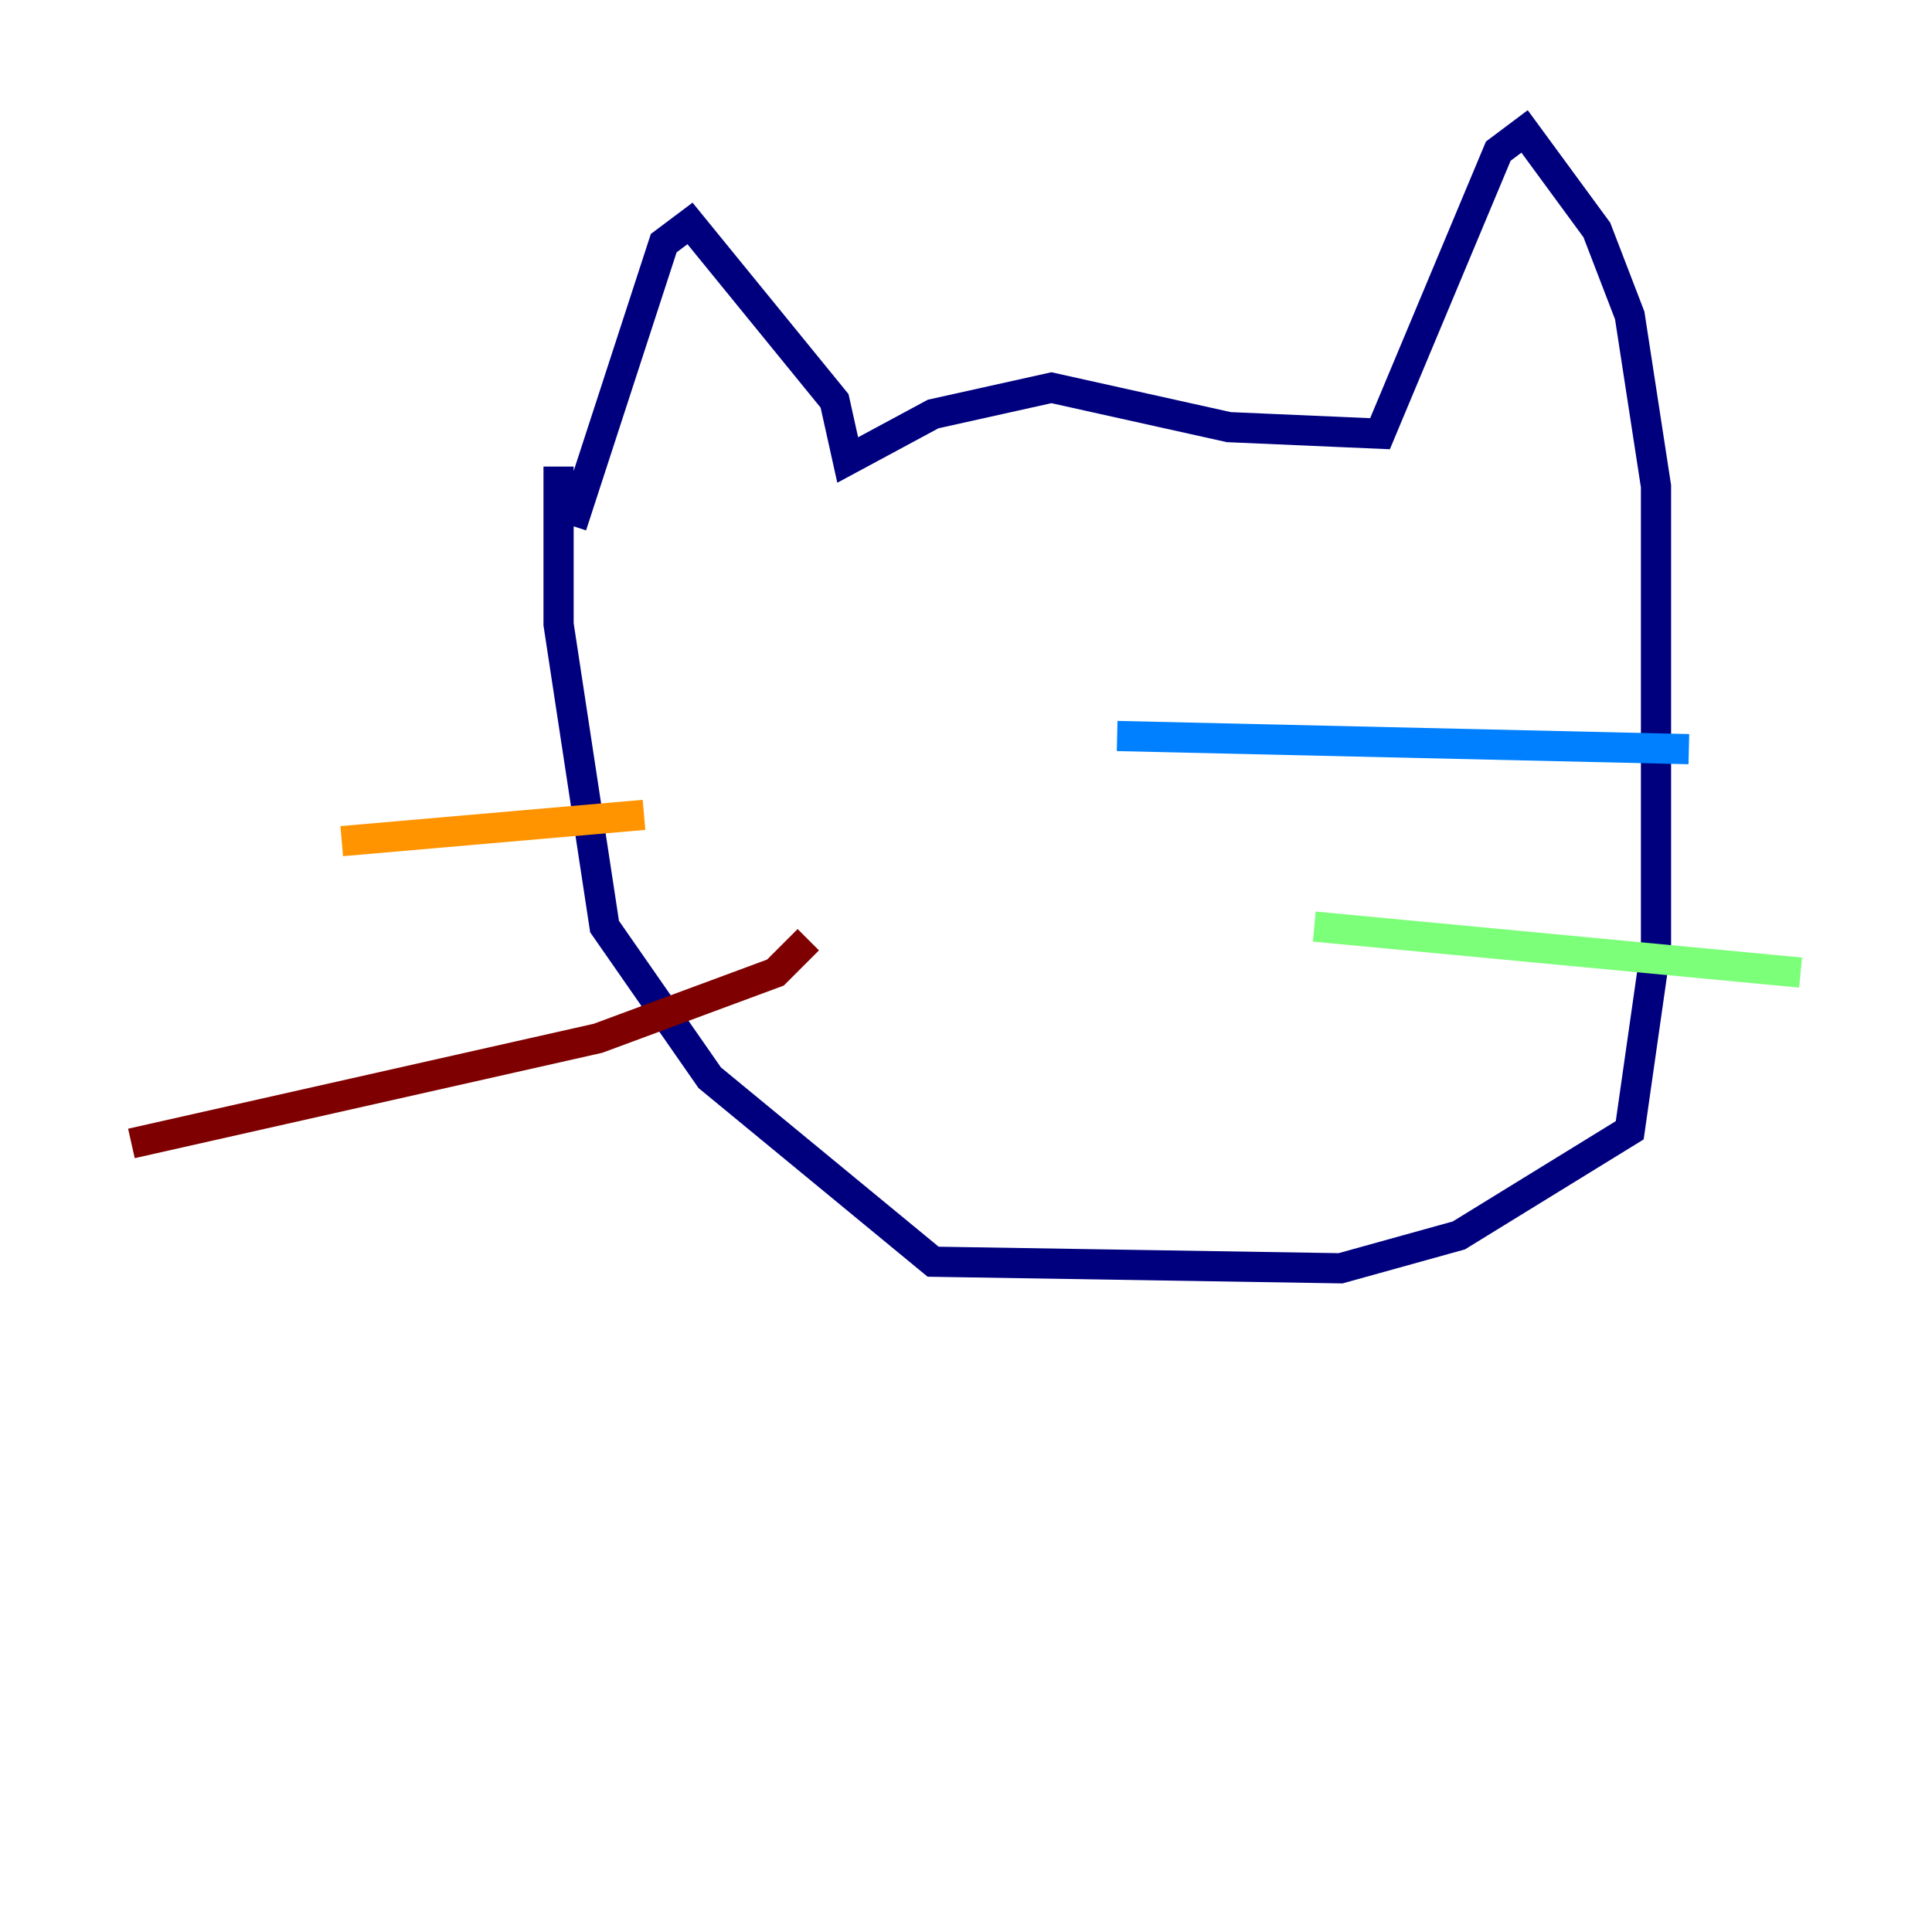 <?xml version="1.0" encoding="utf-8" ?>
<svg baseProfile="tiny" height="128" version="1.2" viewBox="0,0,128,128" width="128" xmlns="http://www.w3.org/2000/svg" xmlns:ev="http://www.w3.org/2001/xml-events" xmlns:xlink="http://www.w3.org/1999/xlink"><defs /><polyline fill="none" points="37.878,34.83 43.973,16.109 45.714,14.803 55.292,26.558 56.163,30.476 61.823,27.429 69.66,25.687 81.415,28.299 91.429,28.735 99.265,10.014 101.007,8.707 105.796,15.238 107.973,20.898 109.714,32.218 109.714,62.694 107.973,74.884 96.653,81.85 88.816,84.027 61.823,83.592 47.02,71.401 40.054,61.388 37.007,41.361 37.007,30.912" stroke="#00007f" stroke-width="2" /><polyline fill="none" points="74.014,48.762 111.891,49.633" stroke="#0080ff" stroke-width="2" /><polyline fill="none" points="87.075,61.388 119.293,64.435" stroke="#7cff79" stroke-width="2" /><polyline fill="none" points="42.667,53.986 22.64,55.728" stroke="#ff9400" stroke-width="2" /><polyline fill="none" points="53.551,62.258 51.374,64.435 39.619,68.789 8.707,75.755" stroke="#7f0000" stroke-width="2" /></svg>